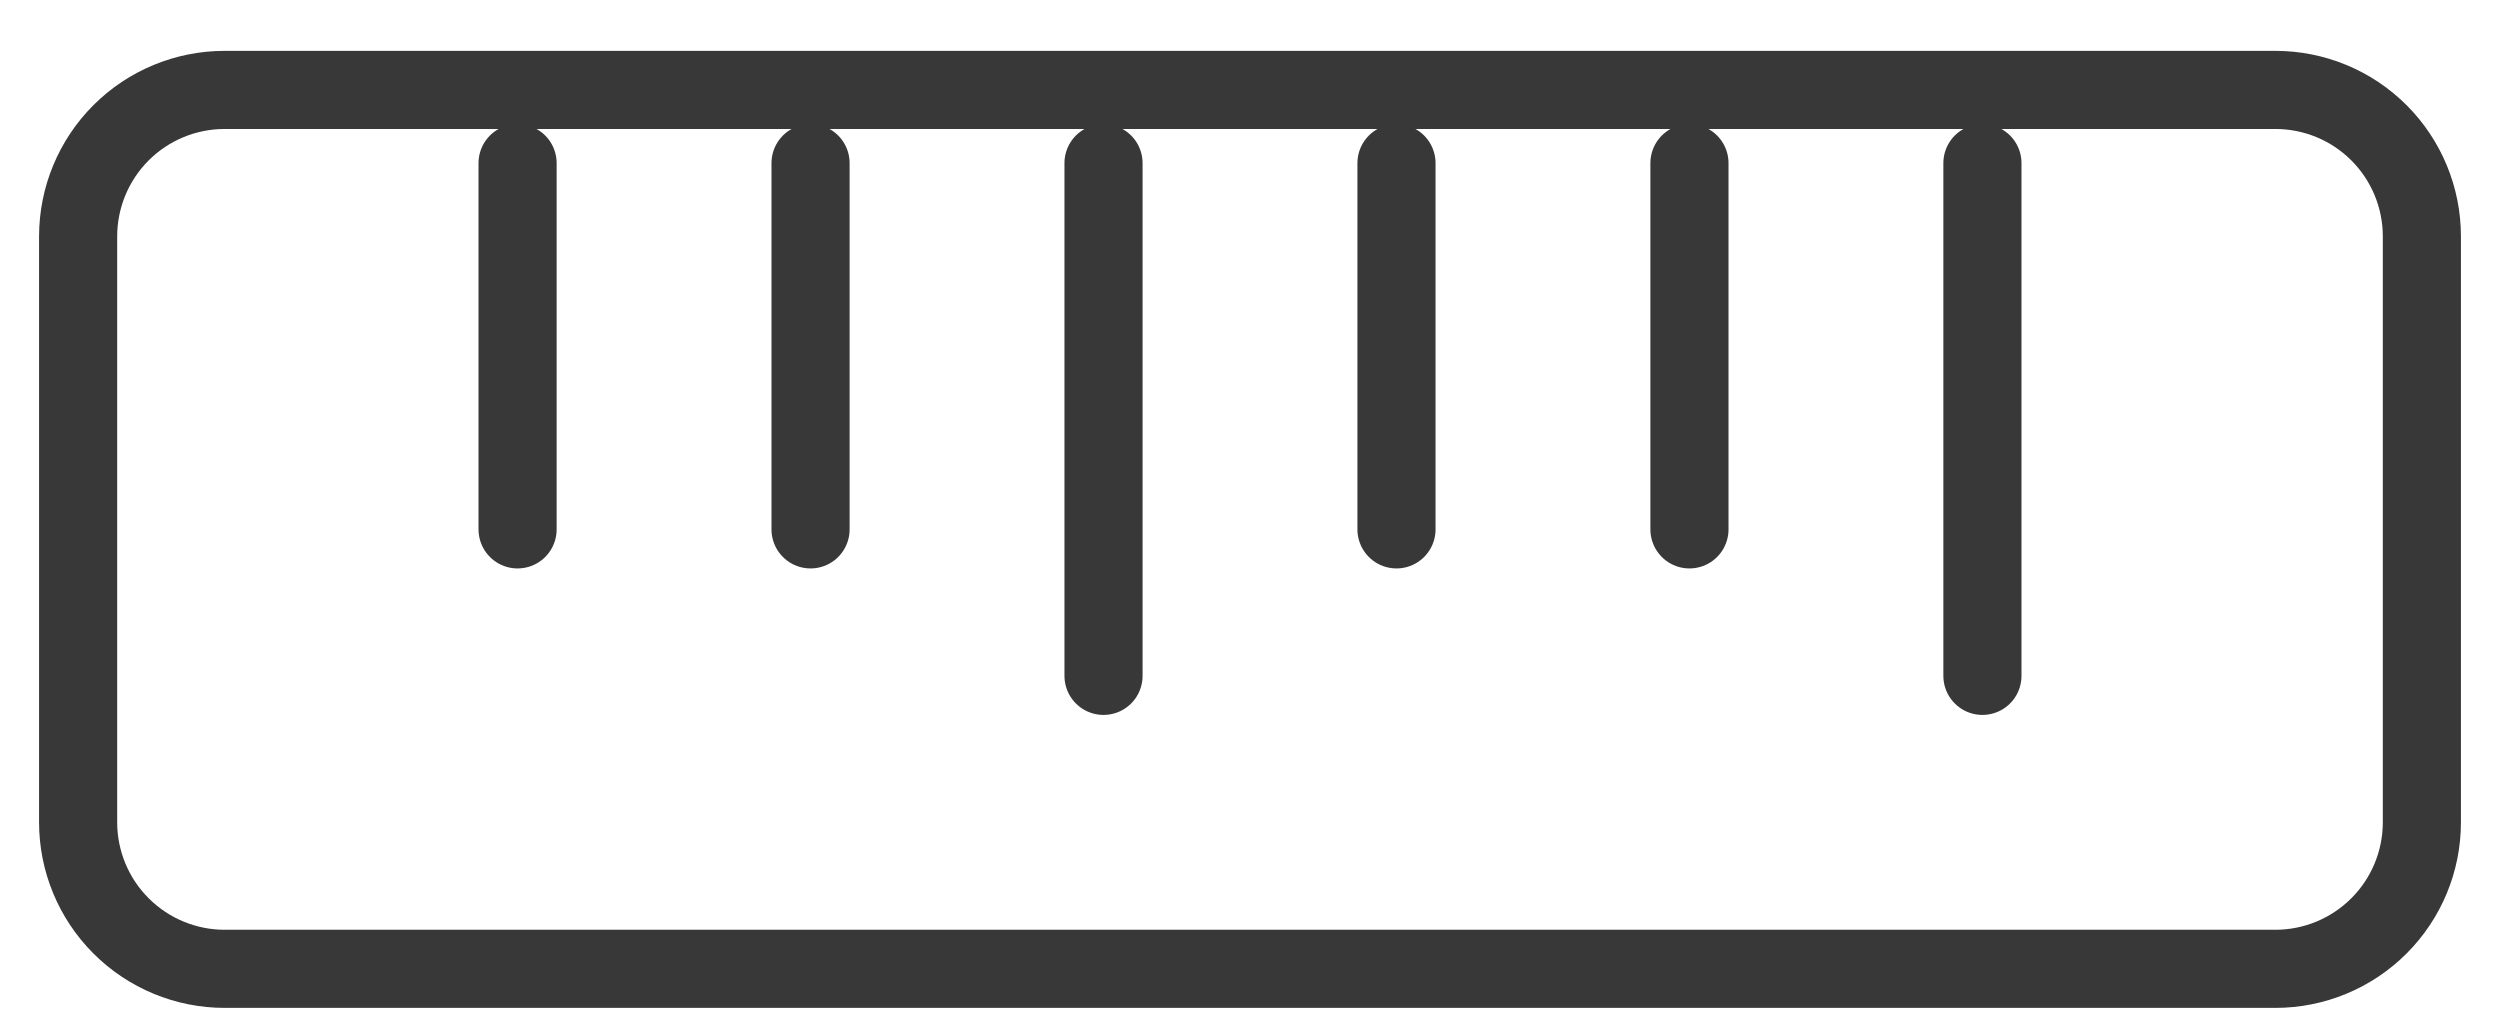 
<svg width="32" height="13" viewBox="0 0 32 13" fill="none" xmlns="http://www.w3.org/2000/svg">
<path d="M6.625 2.088V6.776M10.375 2.088V6.776M14.125 2.088V8.651M17.875 2.088V6.776M21.625 2.088V6.776M25.375 2.088V8.651M2.875 1.151H29.125C29.622 1.151 30.099 1.348 30.451 1.7C30.802 2.051 31 2.528 31 3.026V10.526C31 11.023 30.802 11.5 30.451 11.851C30.099 12.203 29.622 12.401 29.125 12.401H2.875C2.378 12.401 1.901 12.203 1.549 11.851C1.198 11.5 1 11.023 1 10.526V3.026C1 2.528 1.198 2.051 1.549 1.7C1.901 1.348 2.378 1.151 2.875 1.151Z" stroke="#383838" stroke-linecap="round" stroke-linejoin="round"/>
</svg>
